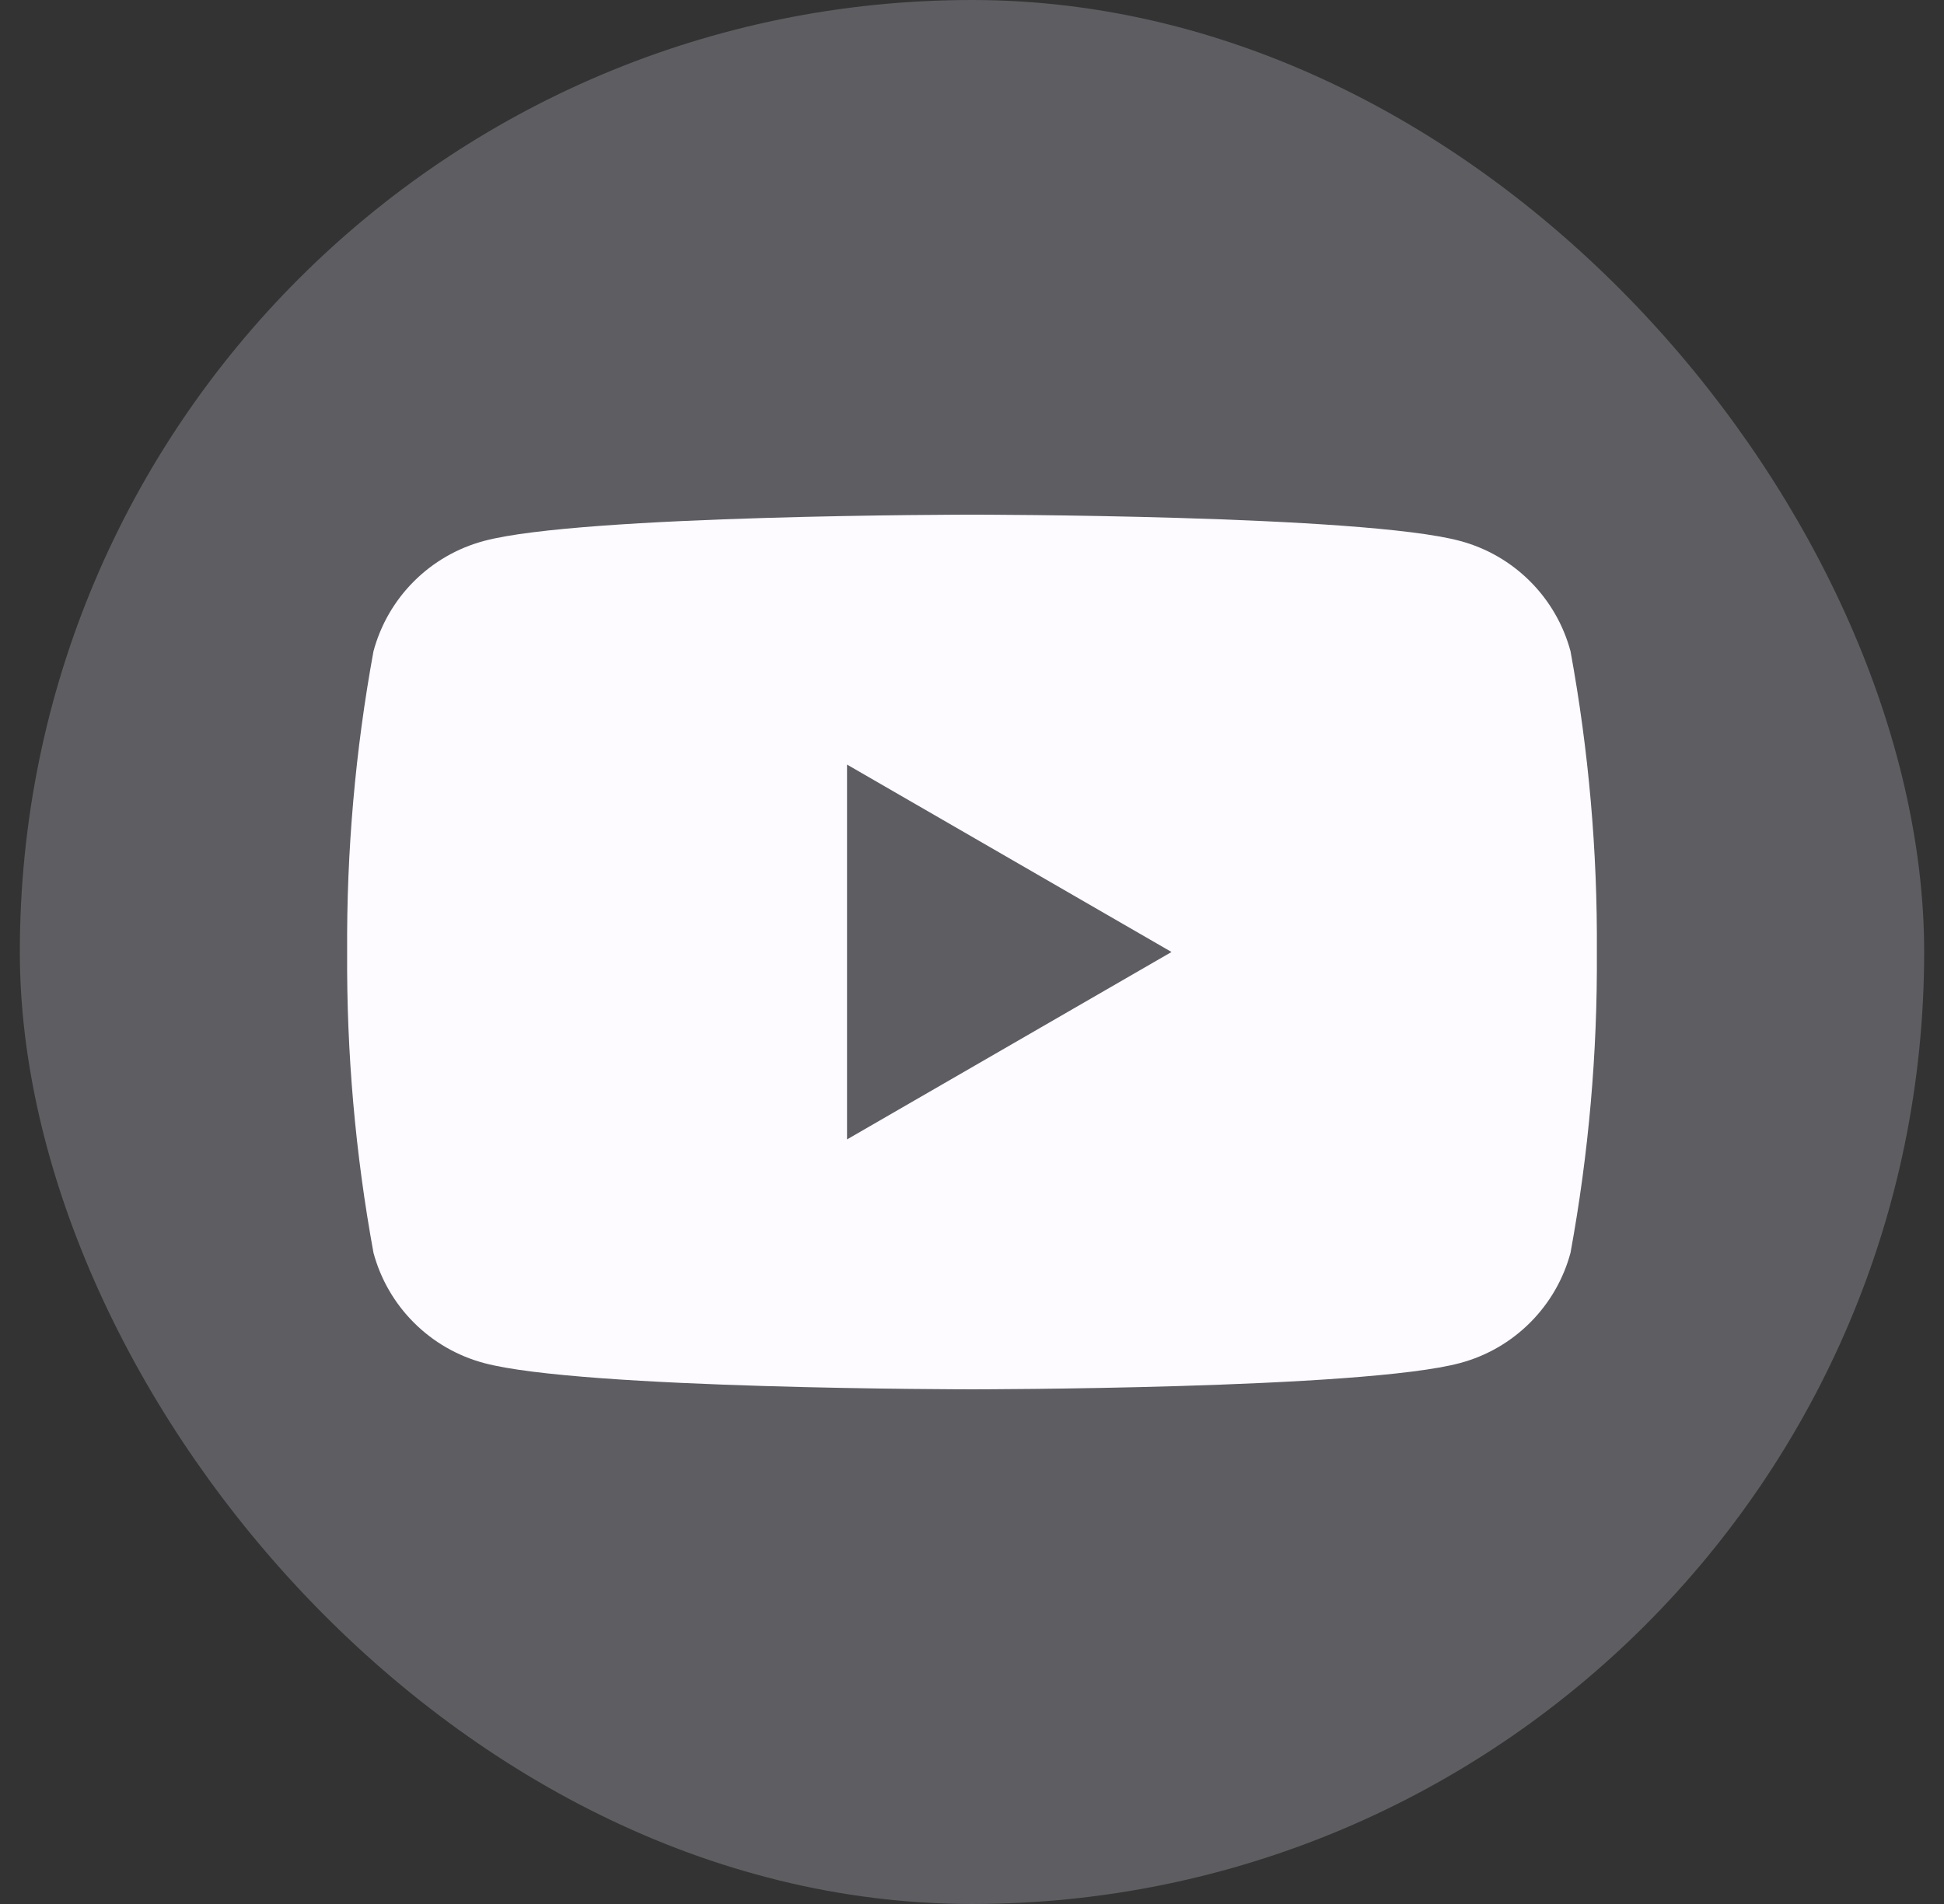 <svg width="49" height="48" viewBox="0 0 49 48" fill="none" xmlns="http://www.w3.org/2000/svg">
  <rect x="0" y="0" width="49" height="48" fill="#333333" stroke="none"/>
  <rect x="1" y="0.5" width="47" height="47" rx="23.5" fill="#5E5E62" />
  <rect x="1" y="0.5" width="47" height="47" rx="23.5" stroke="#5E5E62" />
  <g clip-path="url(#clip0_377_1006)">
    <path
      d="M39.586 16.418C39.407 15.752 39.056 15.144 38.568 14.657C38.081 14.169 37.474 13.818 36.808 13.639C34.355 12.975 24.5 12.975 24.5 12.975C24.5 12.975 14.645 12.975 12.193 13.639C11.527 13.818 10.919 14.169 10.432 14.657C9.944 15.144 9.593 15.752 9.414 16.418C8.956 18.919 8.734 21.457 8.75 24C8.734 26.543 8.956 29.081 9.414 31.583C9.593 32.249 9.944 32.856 10.432 33.343C10.919 33.831 11.527 34.182 12.193 34.361C14.645 35.025 24.5 35.025 24.5 35.025C24.5 35.025 34.355 35.025 36.808 34.361C37.474 34.182 38.081 33.831 38.568 33.343C39.056 32.856 39.407 32.249 39.586 31.583C40.044 29.081 40.267 26.543 40.25 24C40.267 21.457 40.044 18.919 39.586 16.418ZM21.35 28.725V19.275L29.529 24L21.35 28.725Z"
      fill="#FDFBFF"
    />
  </g>
  <defs>
    <clipPath id="clip0_377_1006">
      <rect width="36" height="36" fill="white" transform="translate(6.5 6)" />
    </clipPath>
  </defs>
</svg>
